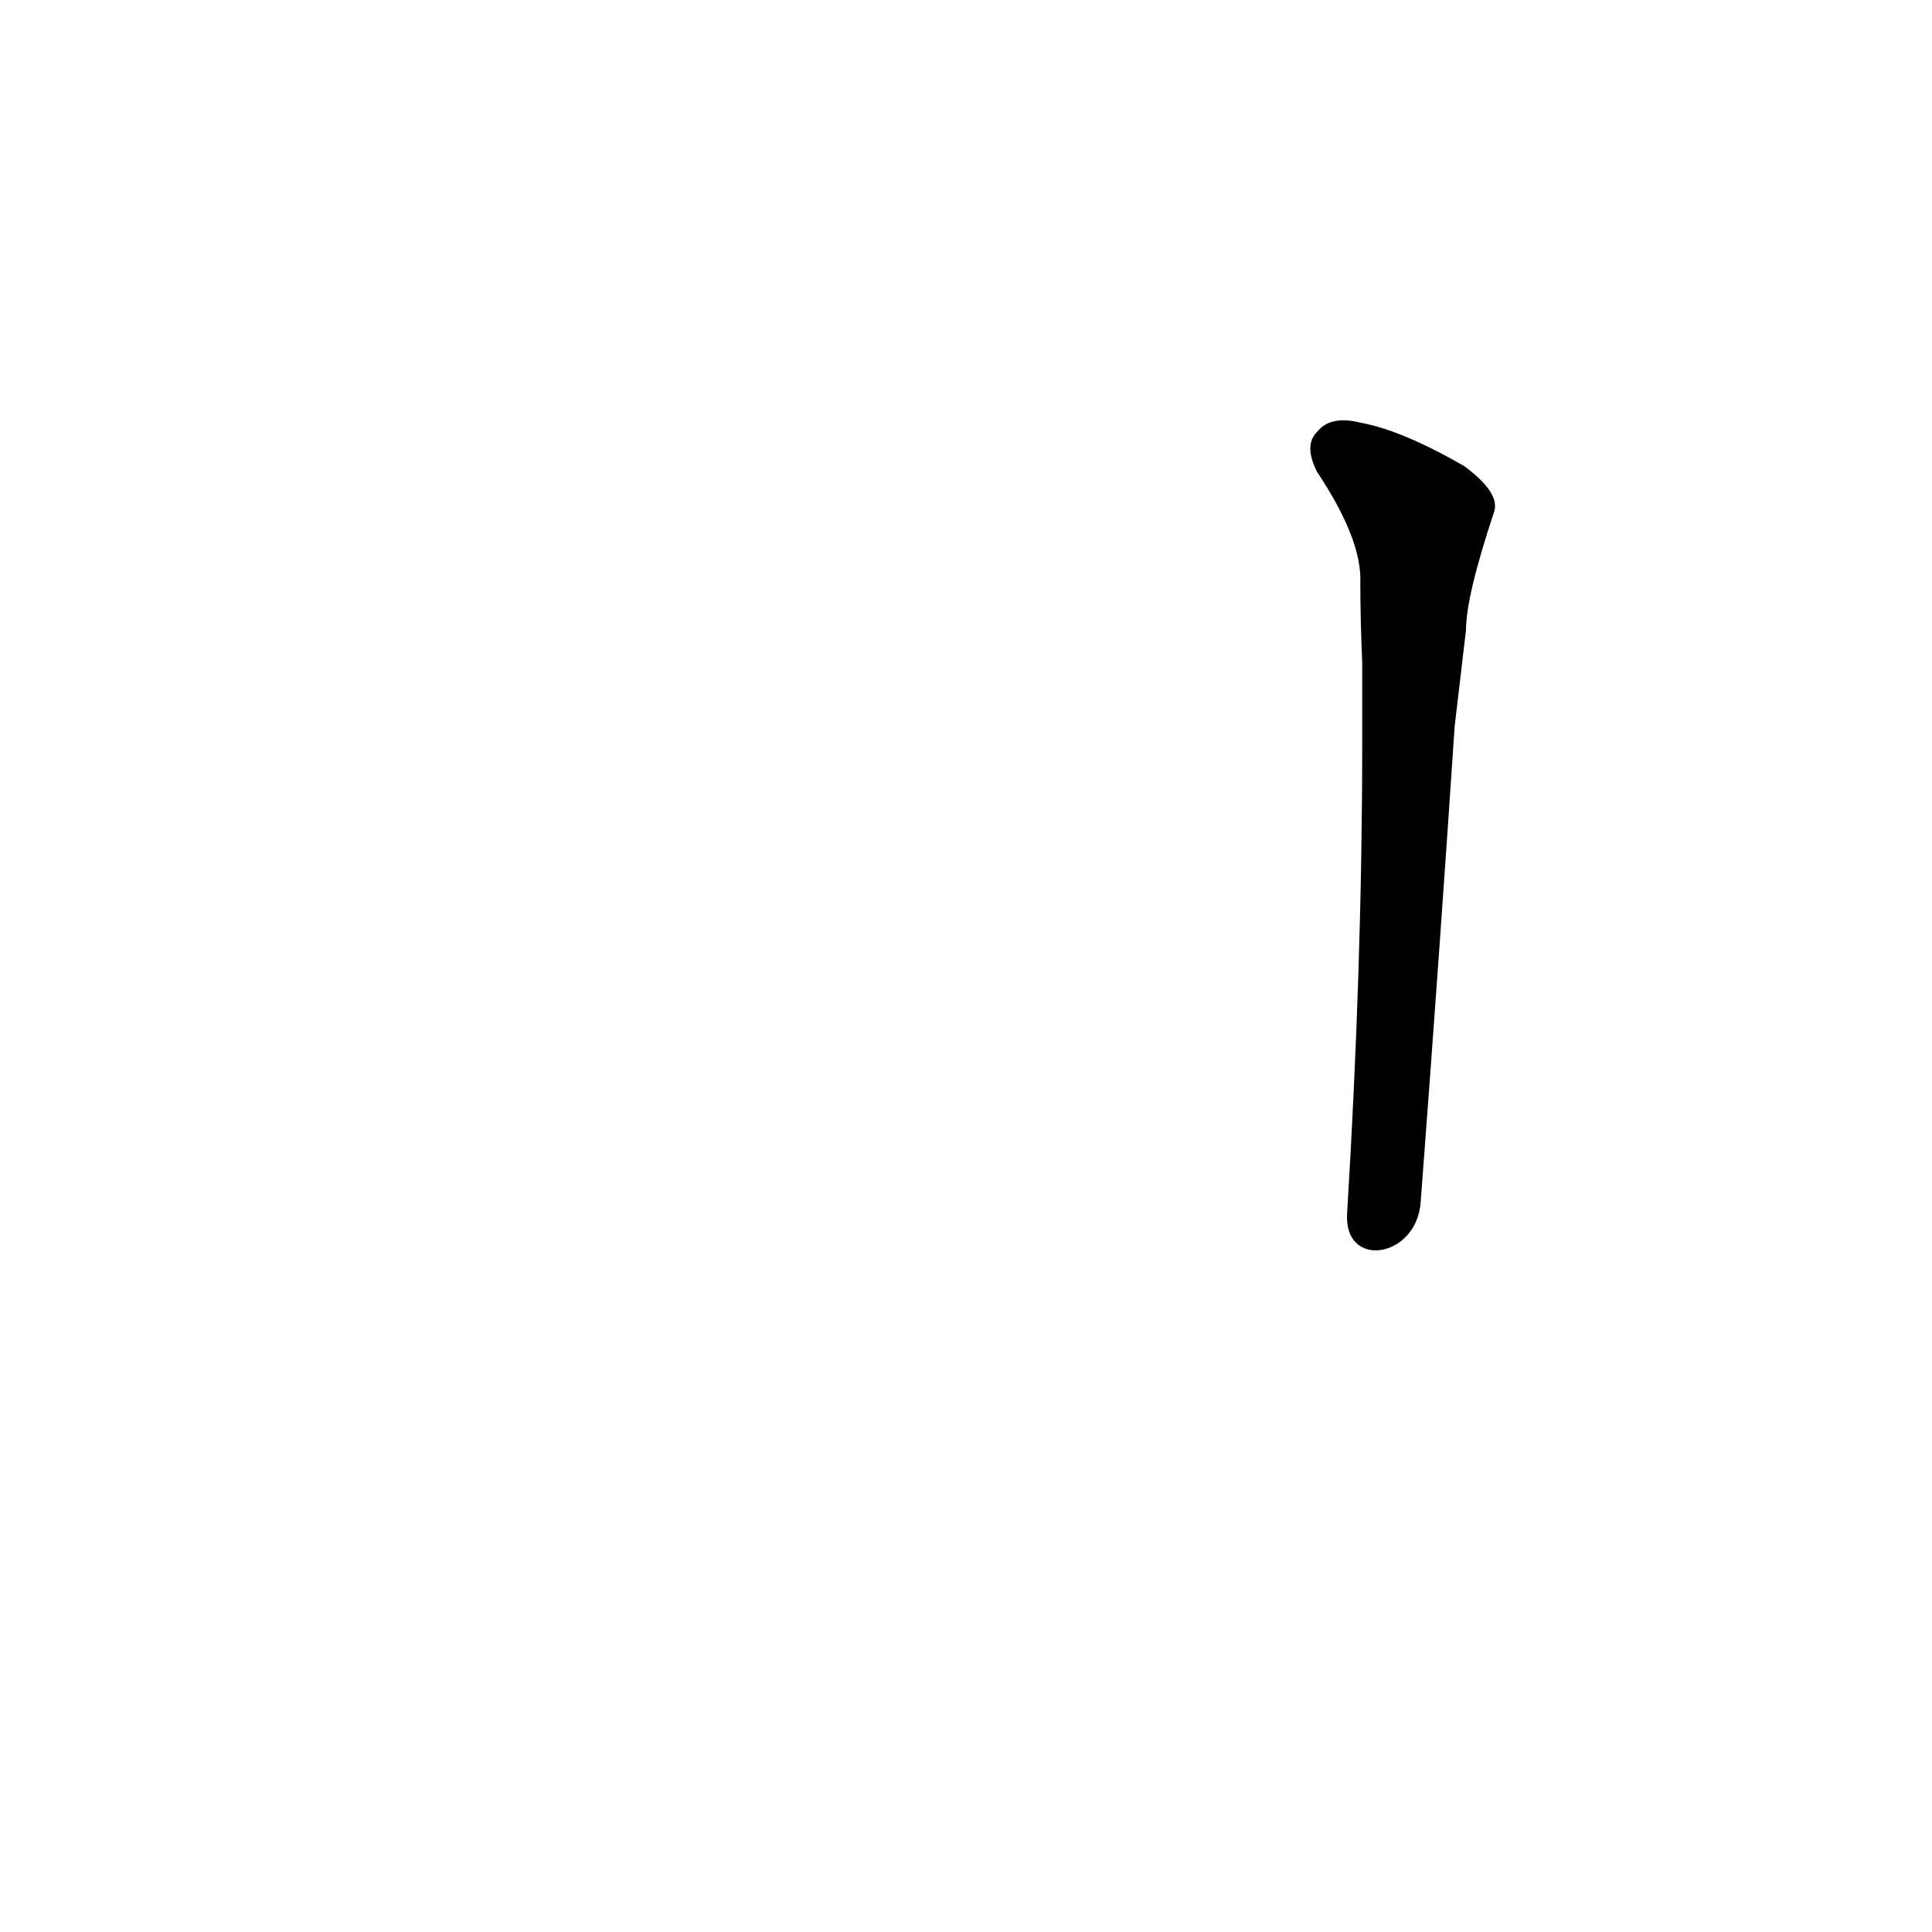 <?xml version='1.0' encoding='utf-8'?>
<svg xmlns="http://www.w3.org/2000/svg" version="1.1" viewBox="0 0 1024 1024"><g transform="scale(1, -1) translate(0, -900)"><path d="M 753 263 Q 763 395 771 515 L 777 566 Q 777 584 792 629 Q 795 639 776 653 Q 743 672 721 676 Q 705 680 698 671 Q 691 664 698 650 Q 722 614 721 591 Q 721 572 722 549 L 722 506 Q 722 388 714 257 C 712 227 751 233 753 263 Z" fill="black" /></g></svg>
